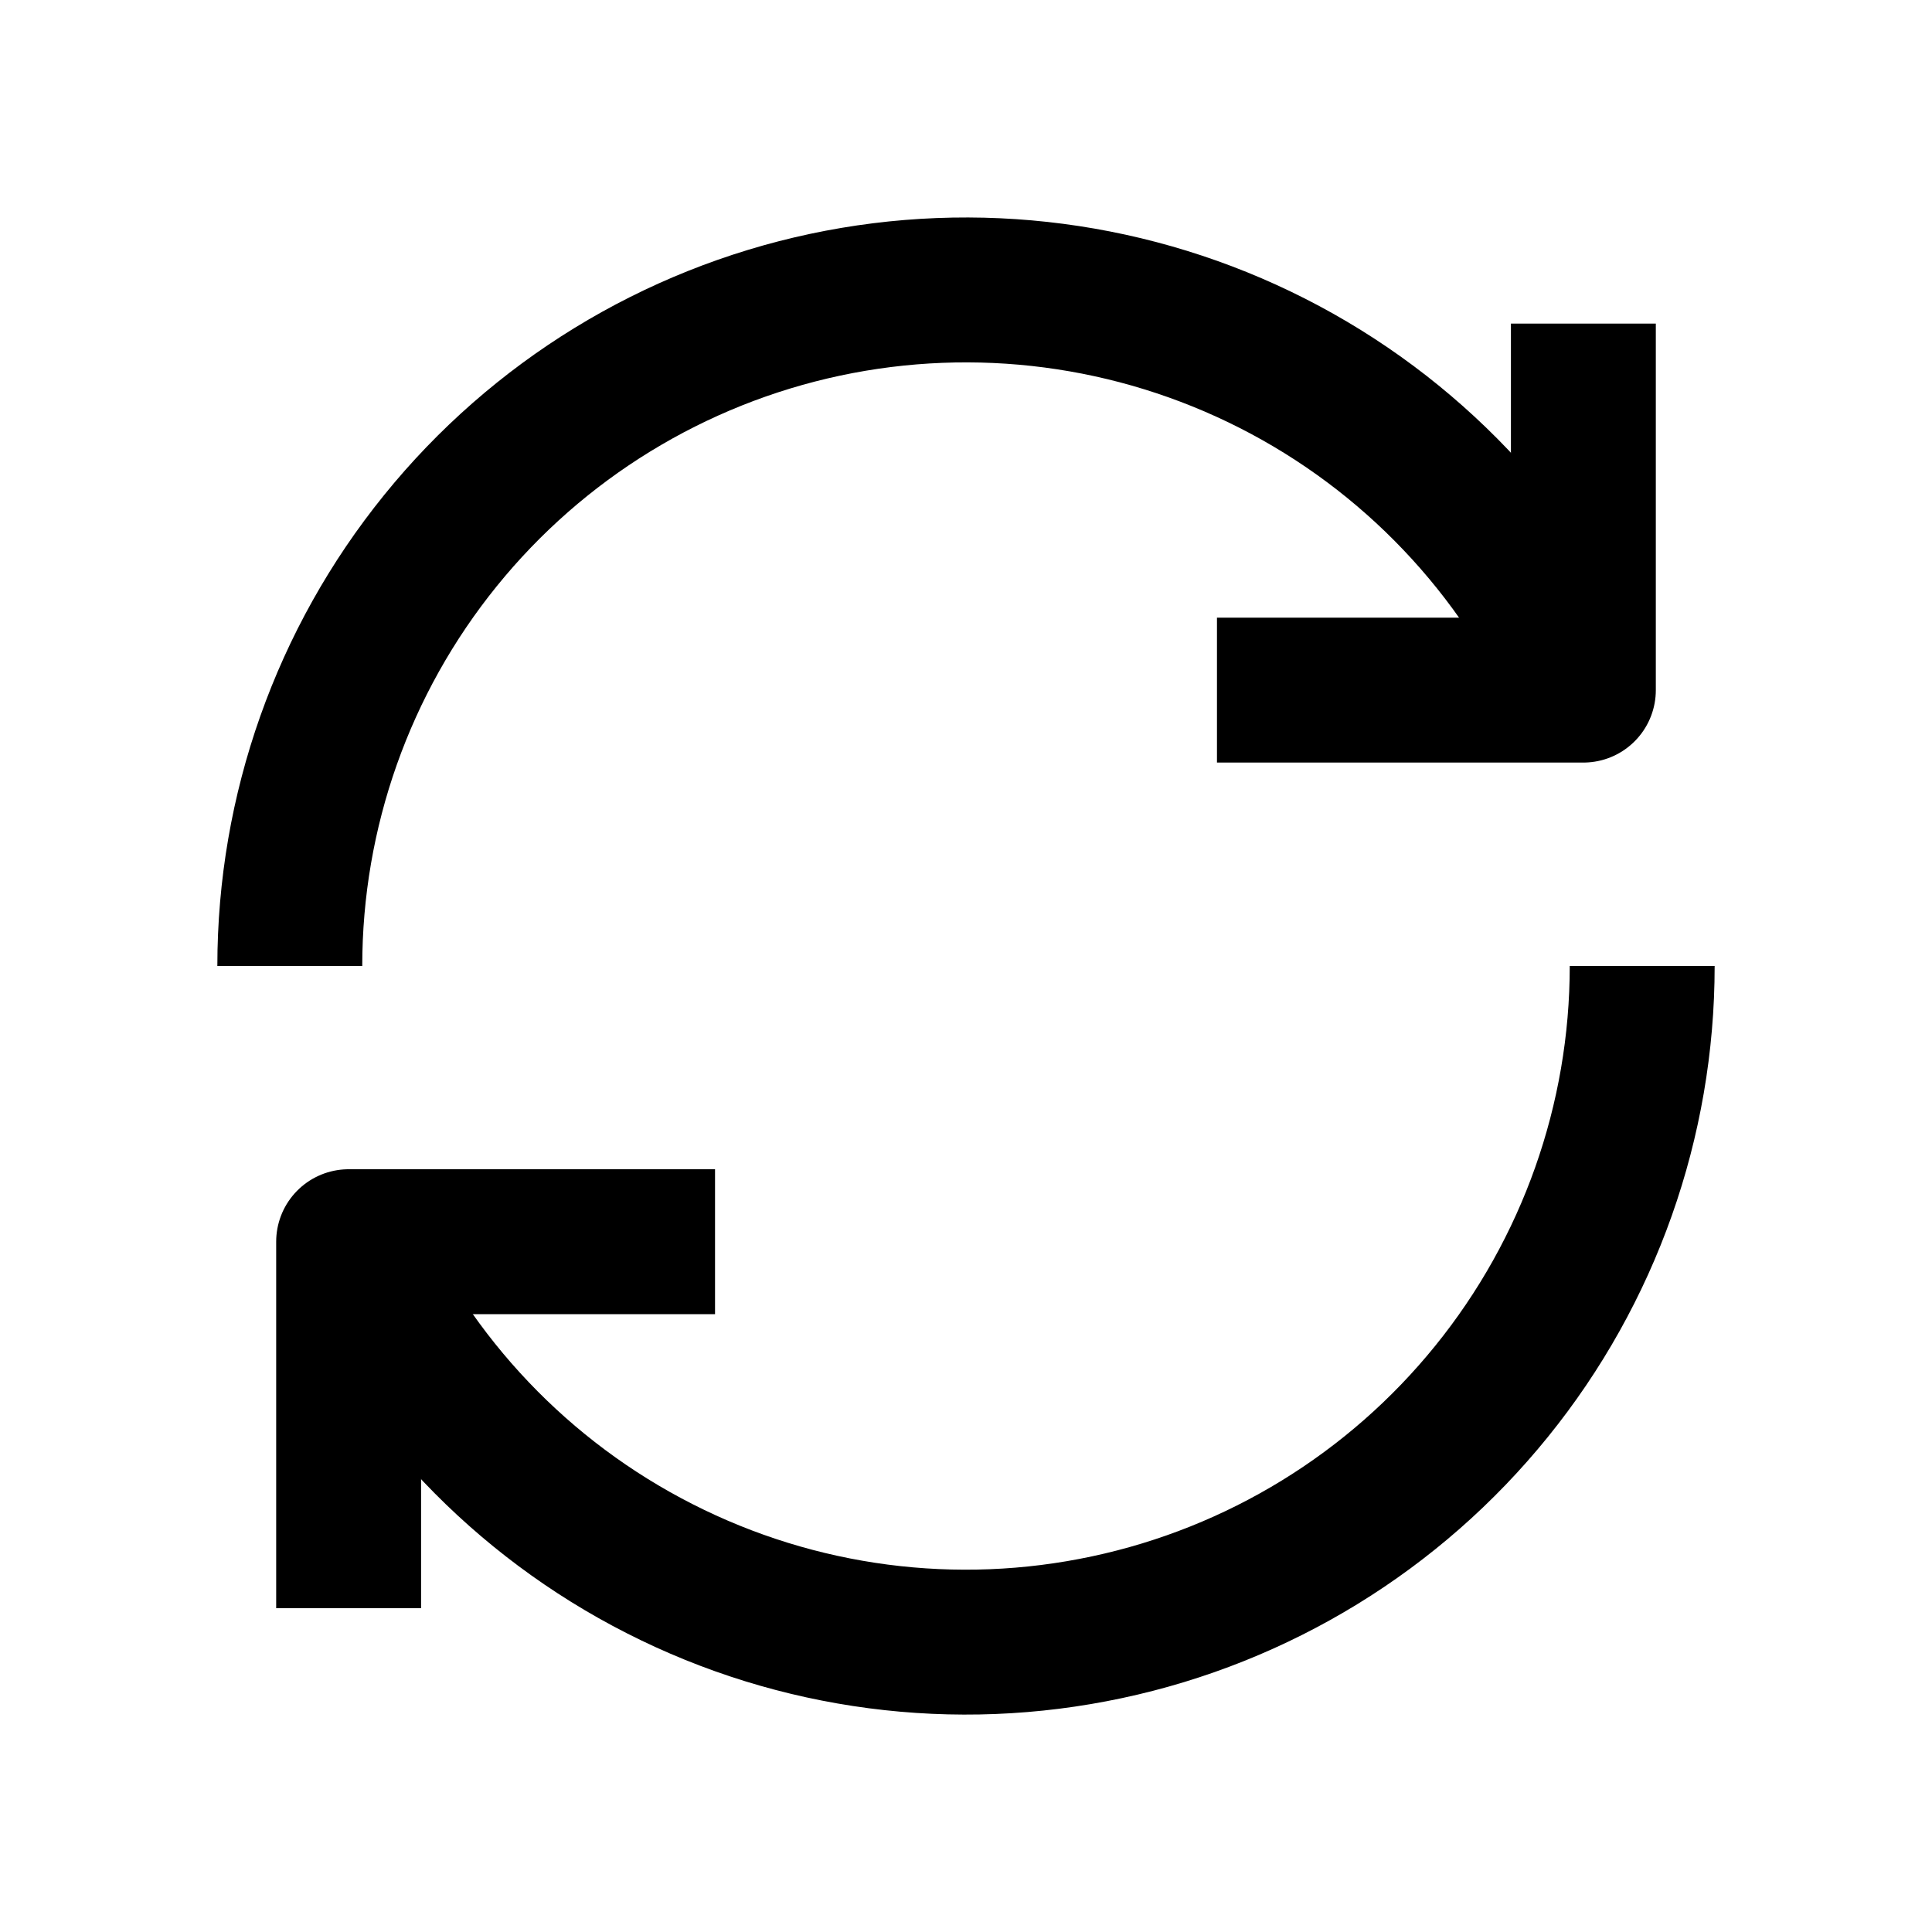 <svg width="20" height="20" viewBox="0 0 20 20" fill="none" xmlns="http://www.w3.org/2000/svg">
<g clip-path="url(#clip0_1516_2626)">
<path d="M3 10C3 8.397 3.55 6.843 4.559 5.597C5.567 4.351 6.973 3.489 8.54 3.155C10.108 2.821 11.743 3.035 13.172 3.761C14.601 4.487 15.737 5.682 16.391 7.145" stroke="black" stroke-width="1.5" stroke-linejoin="round"/>
<path d="M13.348 7.144H16.391V4.1" stroke="black" stroke-width="1.5" stroke-linecap="square" stroke-linejoin="round"/>
<path d="M3.609 12.855C4.263 14.318 5.4 15.513 6.829 16.239C8.257 16.966 9.892 17.18 11.46 16.845C13.028 16.511 14.433 15.649 15.441 14.403C16.45 13.157 17 11.603 17 10" stroke="black" stroke-width="1.5" stroke-linejoin="round"/>
<path d="M6.652 12.854H3.609V15.898" stroke="black" stroke-width="1.5" stroke-linecap="square" stroke-linejoin="round"/>
</g>
<defs>
<clipPath id="clip0_1516_2626">
<rect width="20" height="20" fill="white"/>
</clipPath>
</defs>
</svg>
